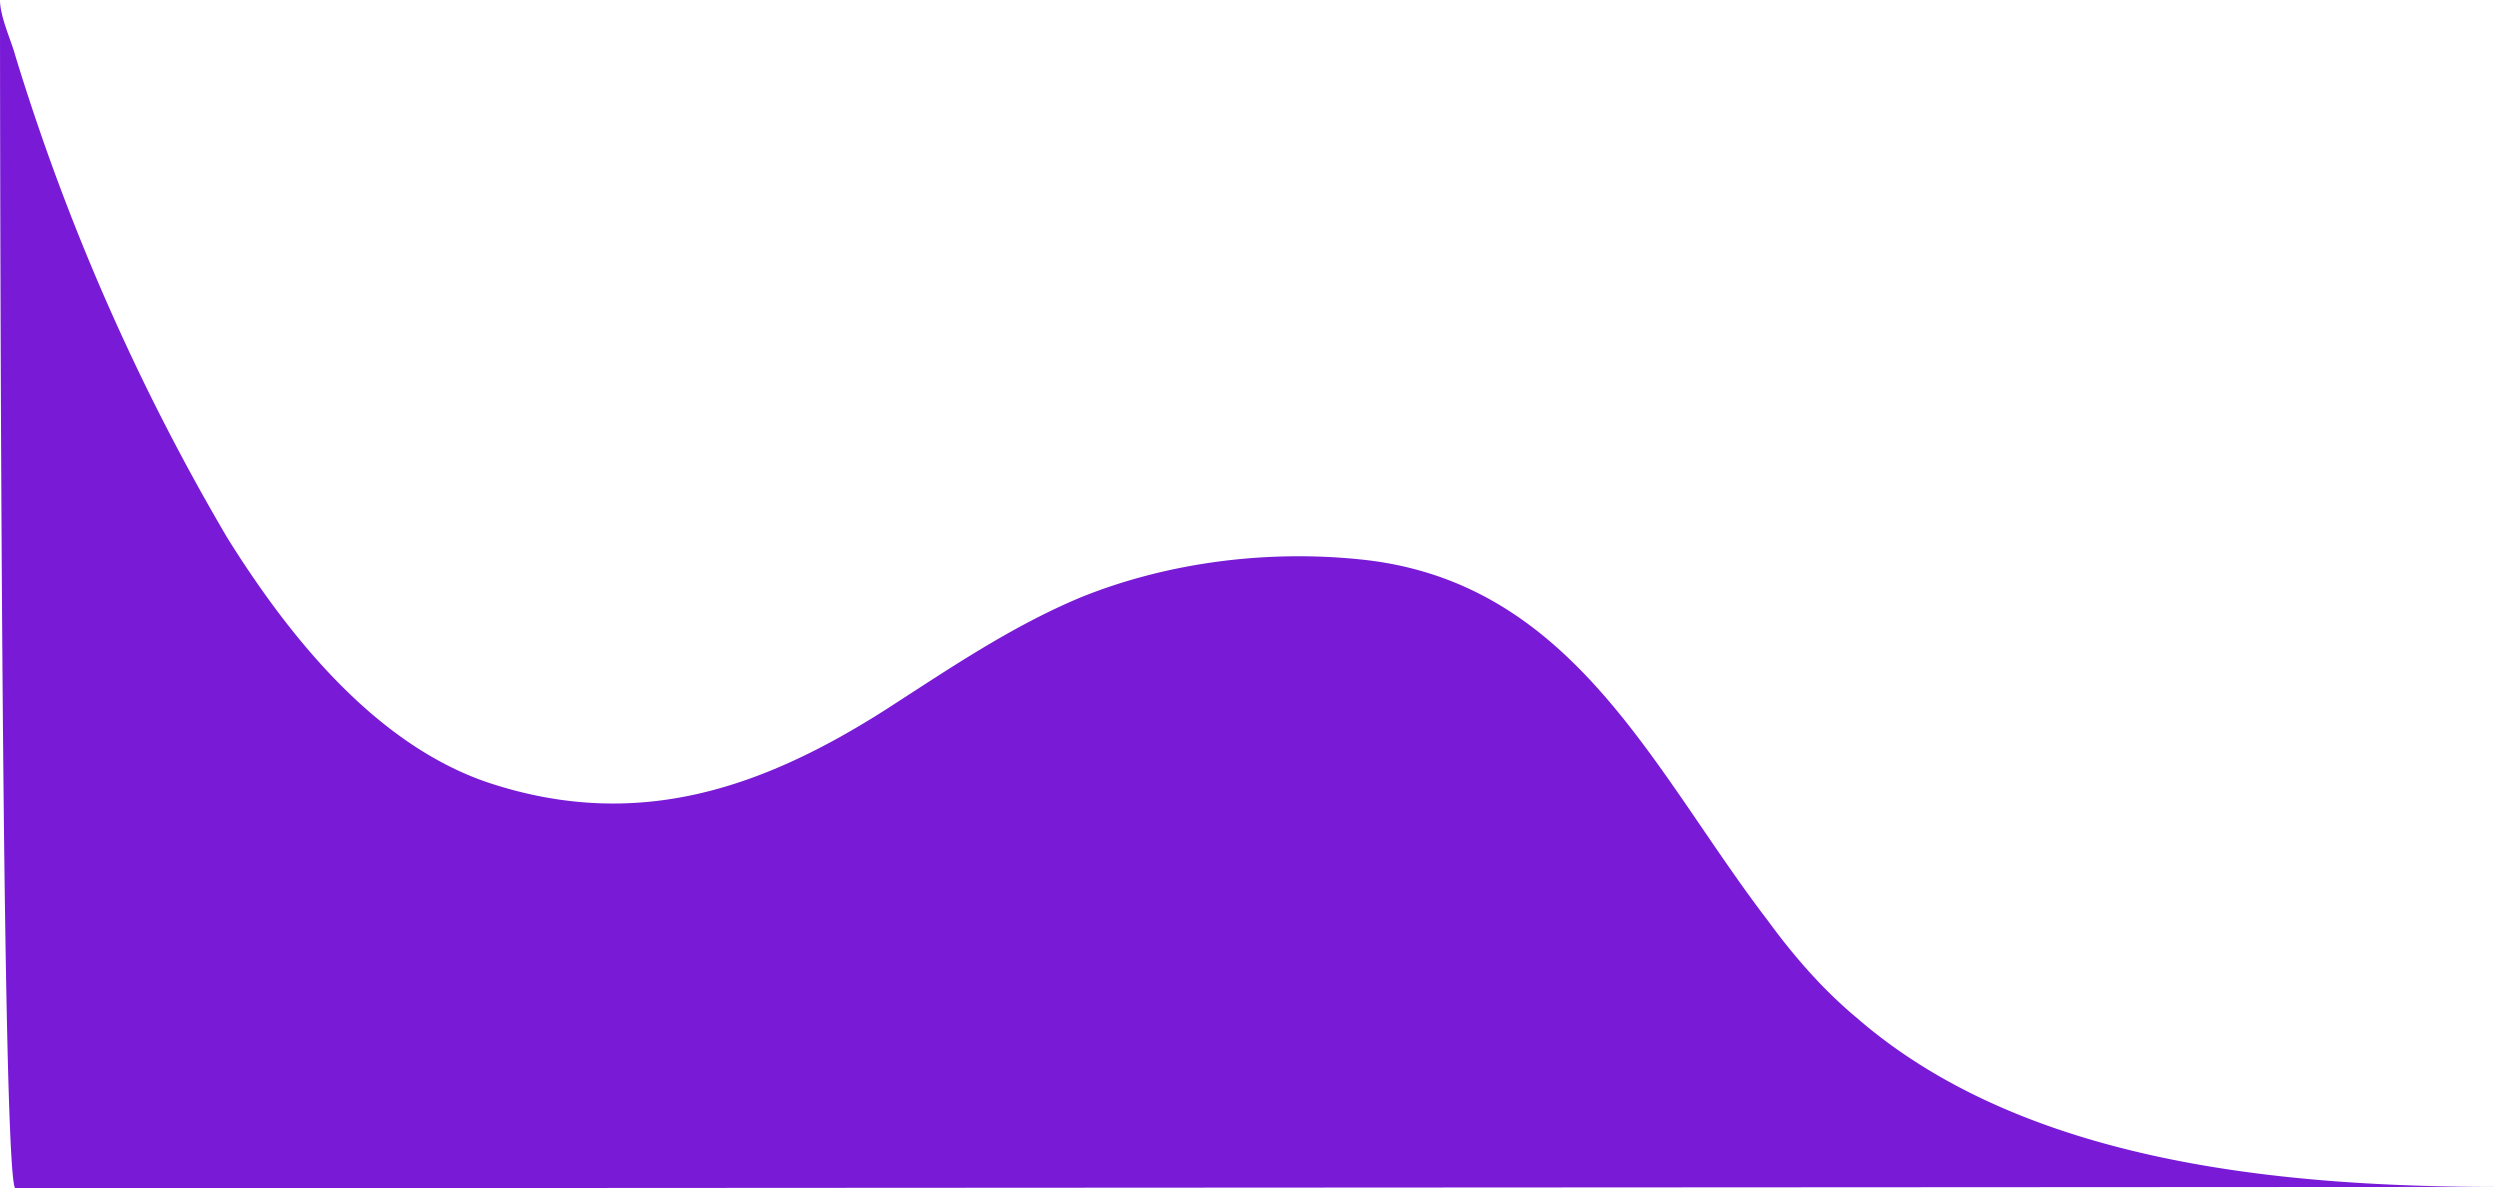 <svg xmlns="http://www.w3.org/2000/svg" width="1803" height="857" viewBox="0 0 1803 857"><path d="M1402,1077c-82-107-139-242-289-260-69-8-143,1-207,27-50,21-94,51-139,80-89,57-178,88-283,55-84-26-148-106-193-178A1617,1617,0,0,1,138,453c-3-11-11-28-11-40,0,0,0,847,11,857l1792-1c-154,0-342-16-464-122C1442,1127,1421,1103,1402,1077Z" transform="translate(-127 -413)" fill="#781ad6"/></svg>